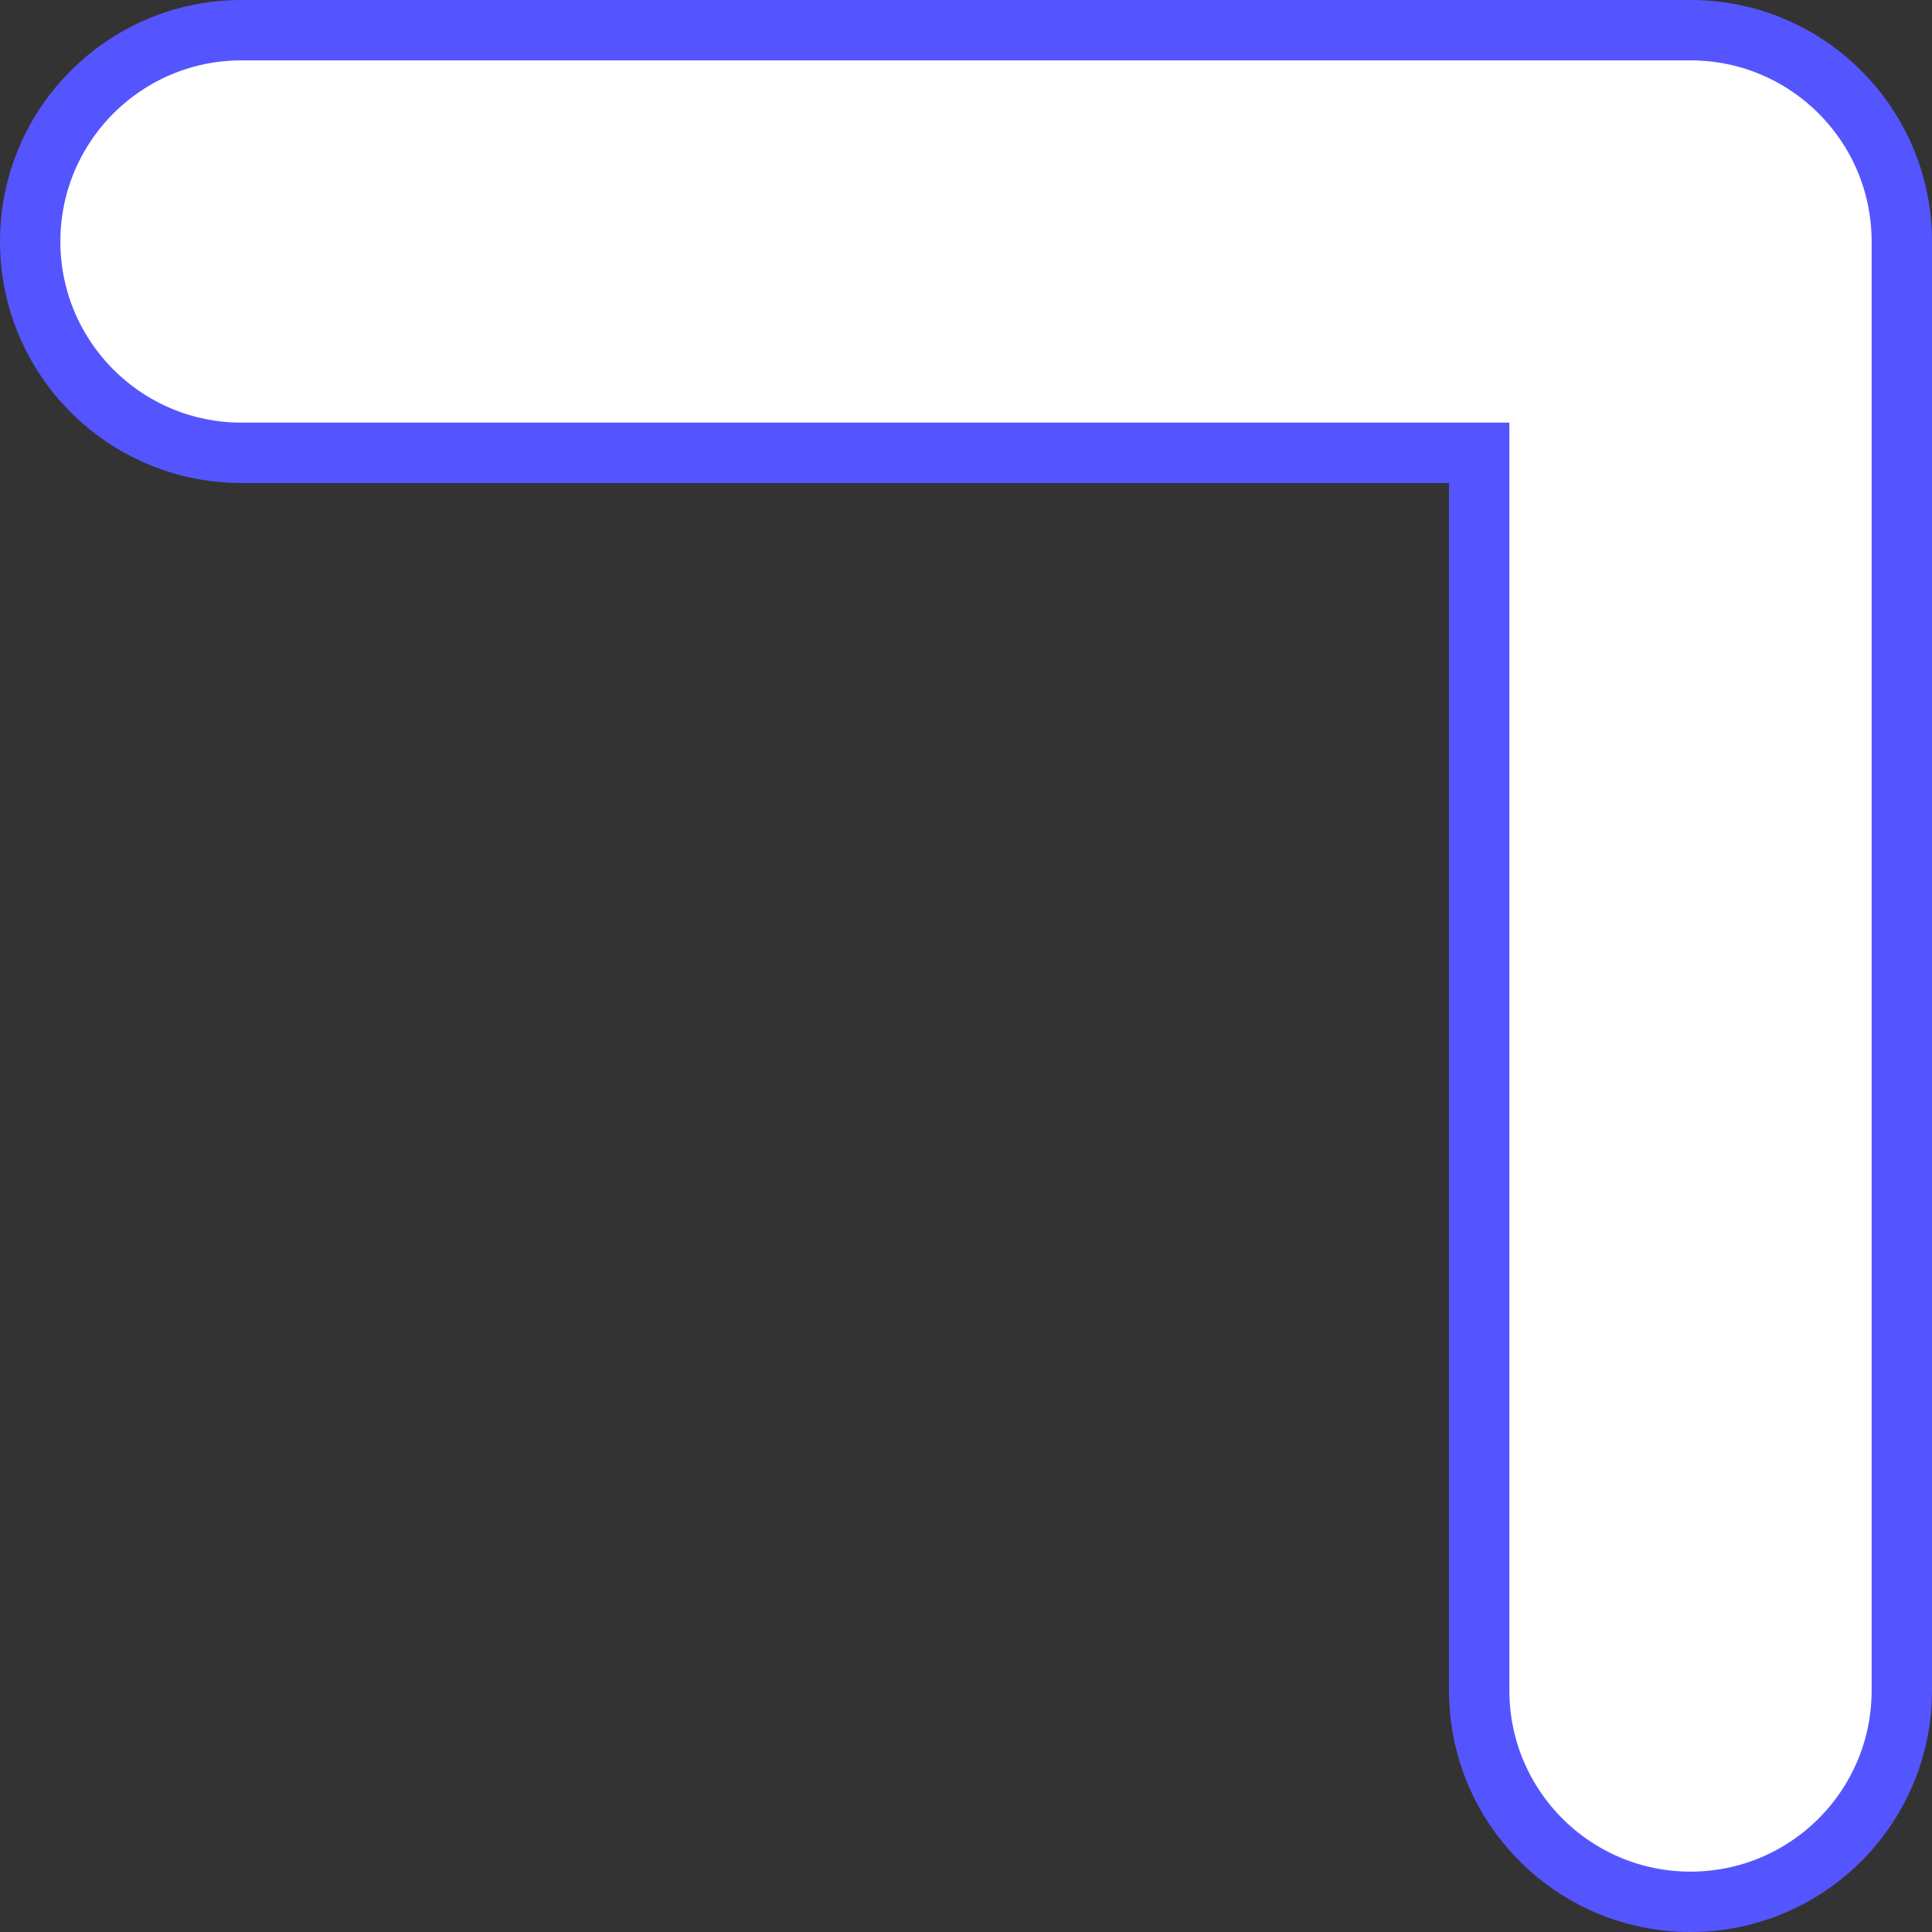 <svg width="32" height="32" viewBox="0 0 32 32" fill="none" xmlns="http://www.w3.org/2000/svg">
<rect x="0" y="0" width="32" height="32" fill="#333333" stroke="none"/>
<path d="M31.5 4C31.5 2.067 29.933 0.5 28 0.5L4 0.5C2.067 0.5 0.5 2.067 0.5 4C0.5 5.933 2.067 7.5 4 7.5L24.5 7.5L24.5 28C24.5 29.933 26.067 31.5 28 31.5C29.933 31.5 31.5 29.933 31.5 28L31.5 4Z" fill="white" stroke="#5555FF"/>
</svg>
